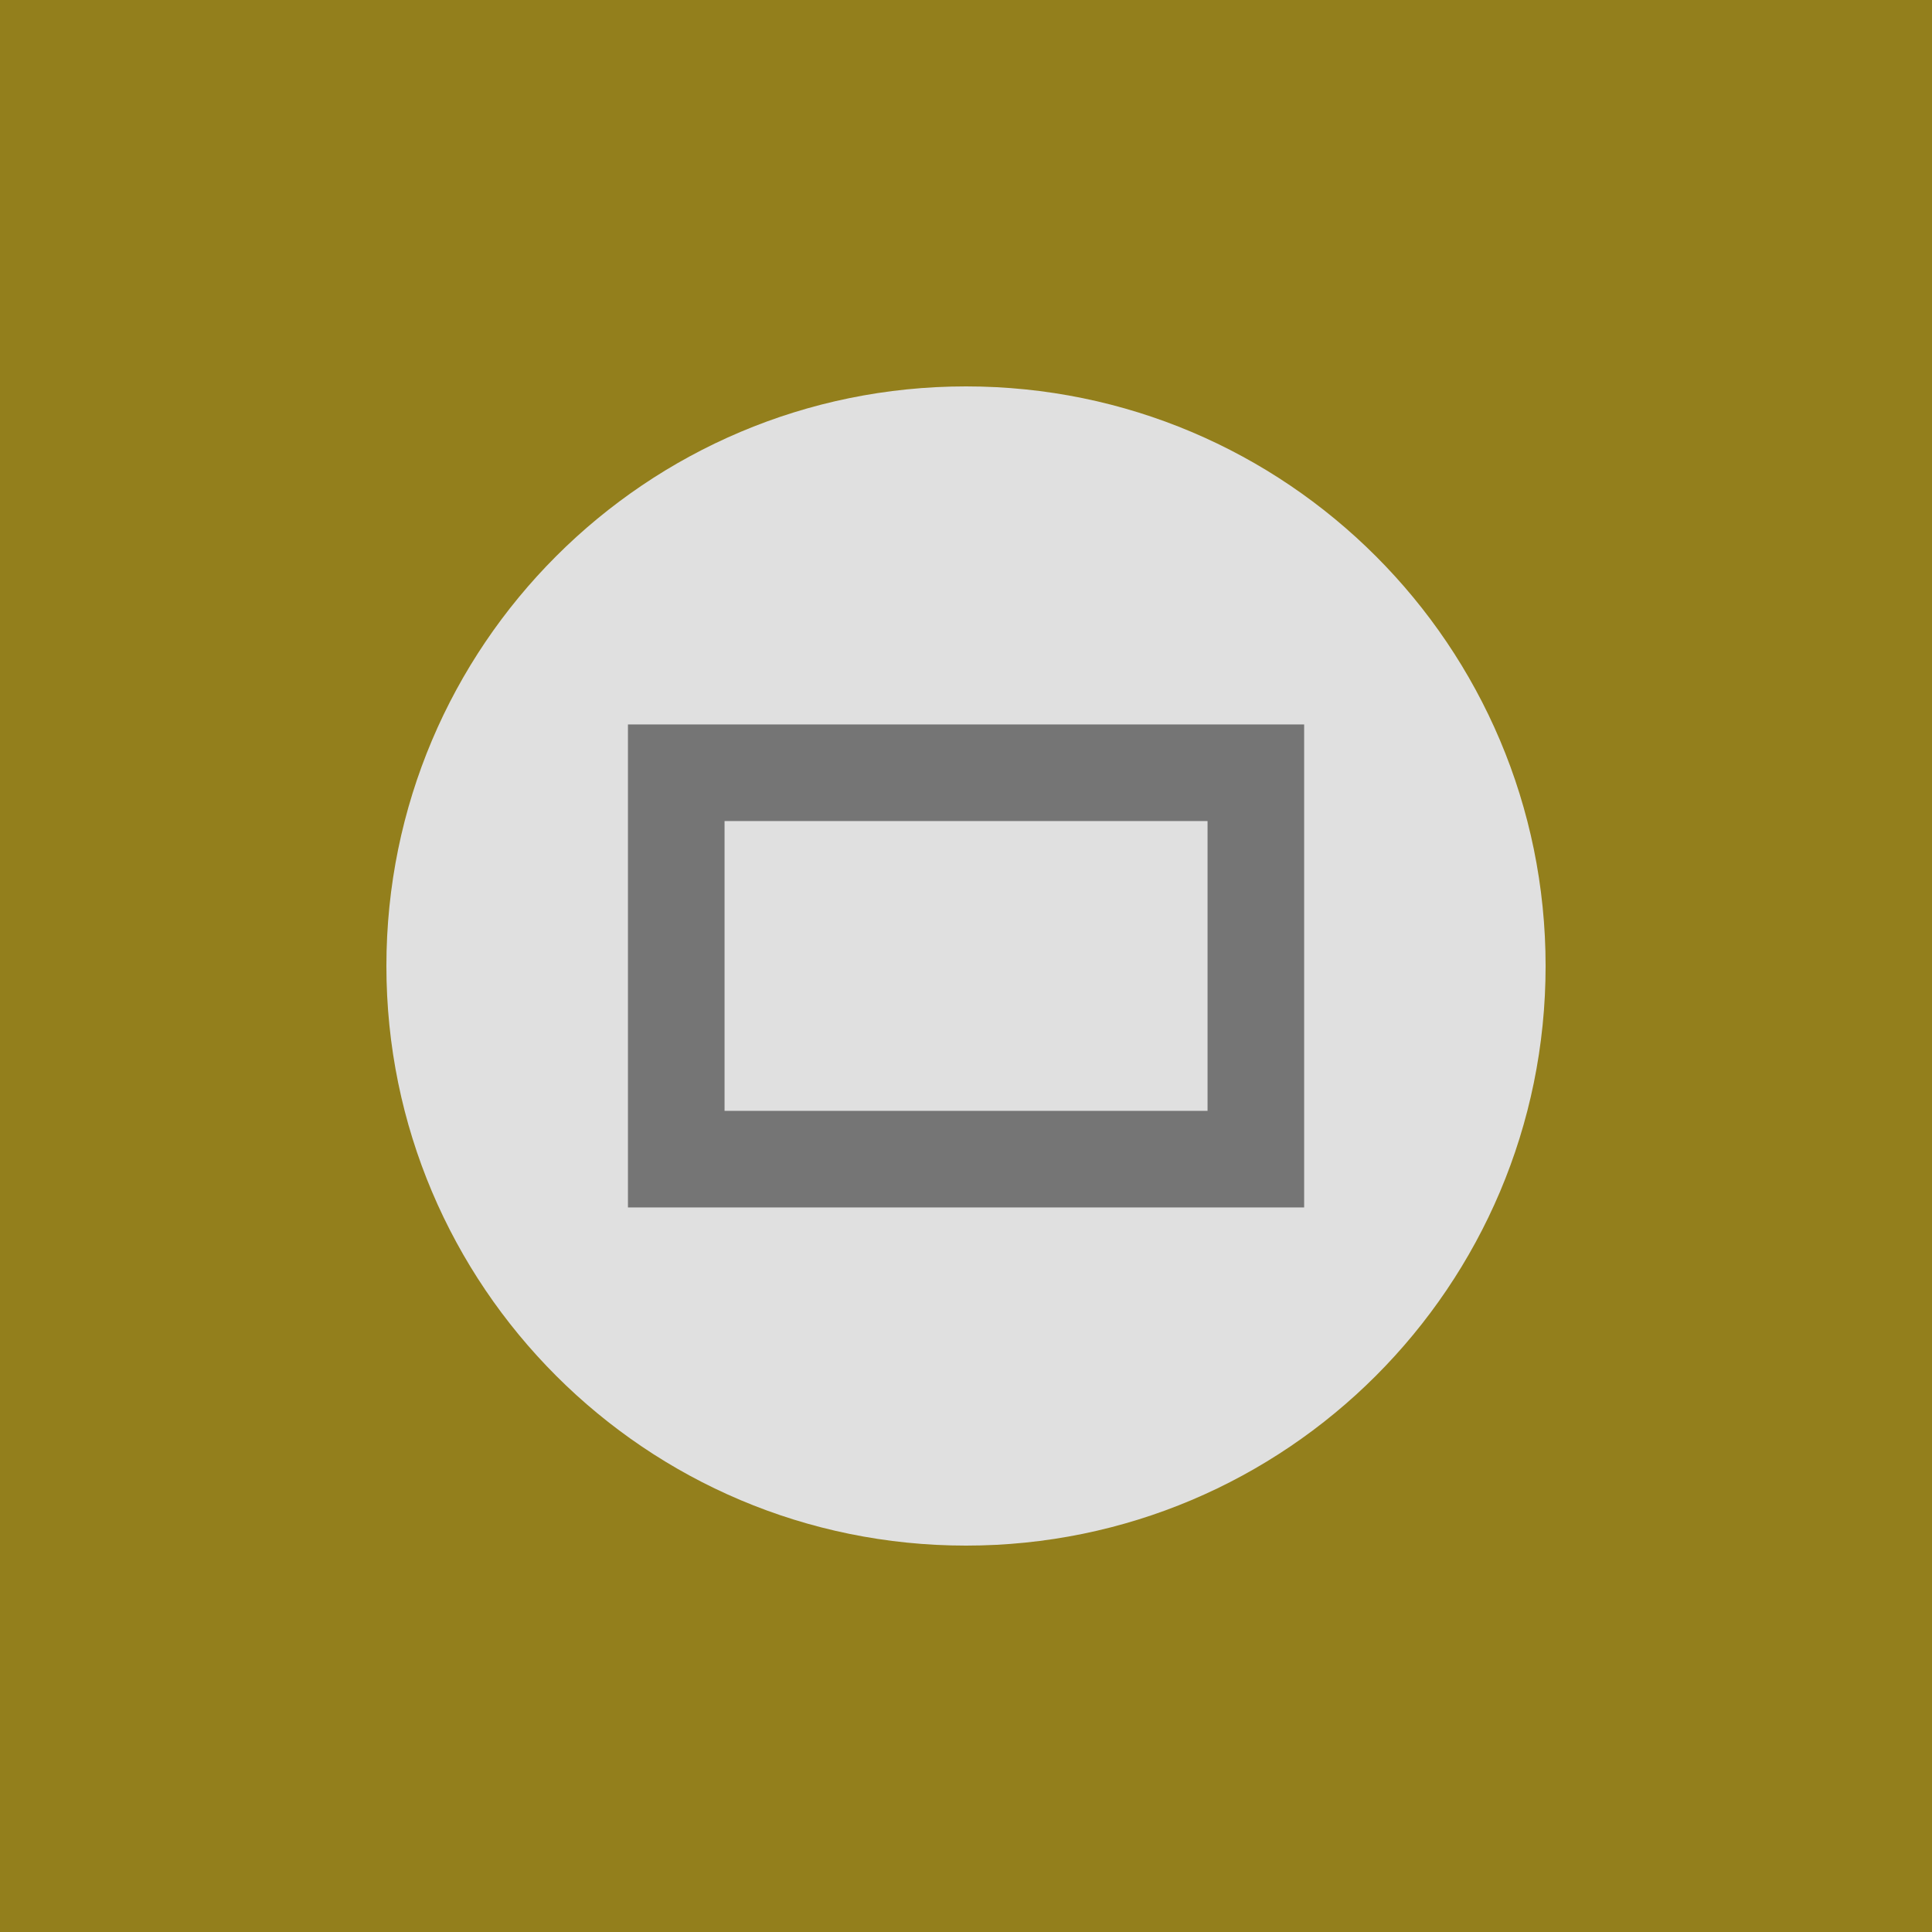 <svg width="40" height="40" viewBox="0 0 40 40" fill="none" xmlns="http://www.w3.org/2000/svg">
<path fill-rule="evenodd" clip-rule="evenodd" d="M0 0H40V40H0V0Z" fill="#20233A"/>
<path fill-rule="evenodd" clip-rule="evenodd" d="M0 0H40V40H0V0Z" fill="#FED300" fill-opacity="0.52"/>
<path d="M20 32C26.627 32 32 26.627 32 20C32 13.373 26.627 8 20 8C13.373 8 8 13.373 8 20C8 26.627 13.373 32 20 32Z" fill="#E0E0E0"/>
<rect x="14.001" y="15.999" width="12" height="8" stroke="#757575" stroke-width="2"/>
</svg>

